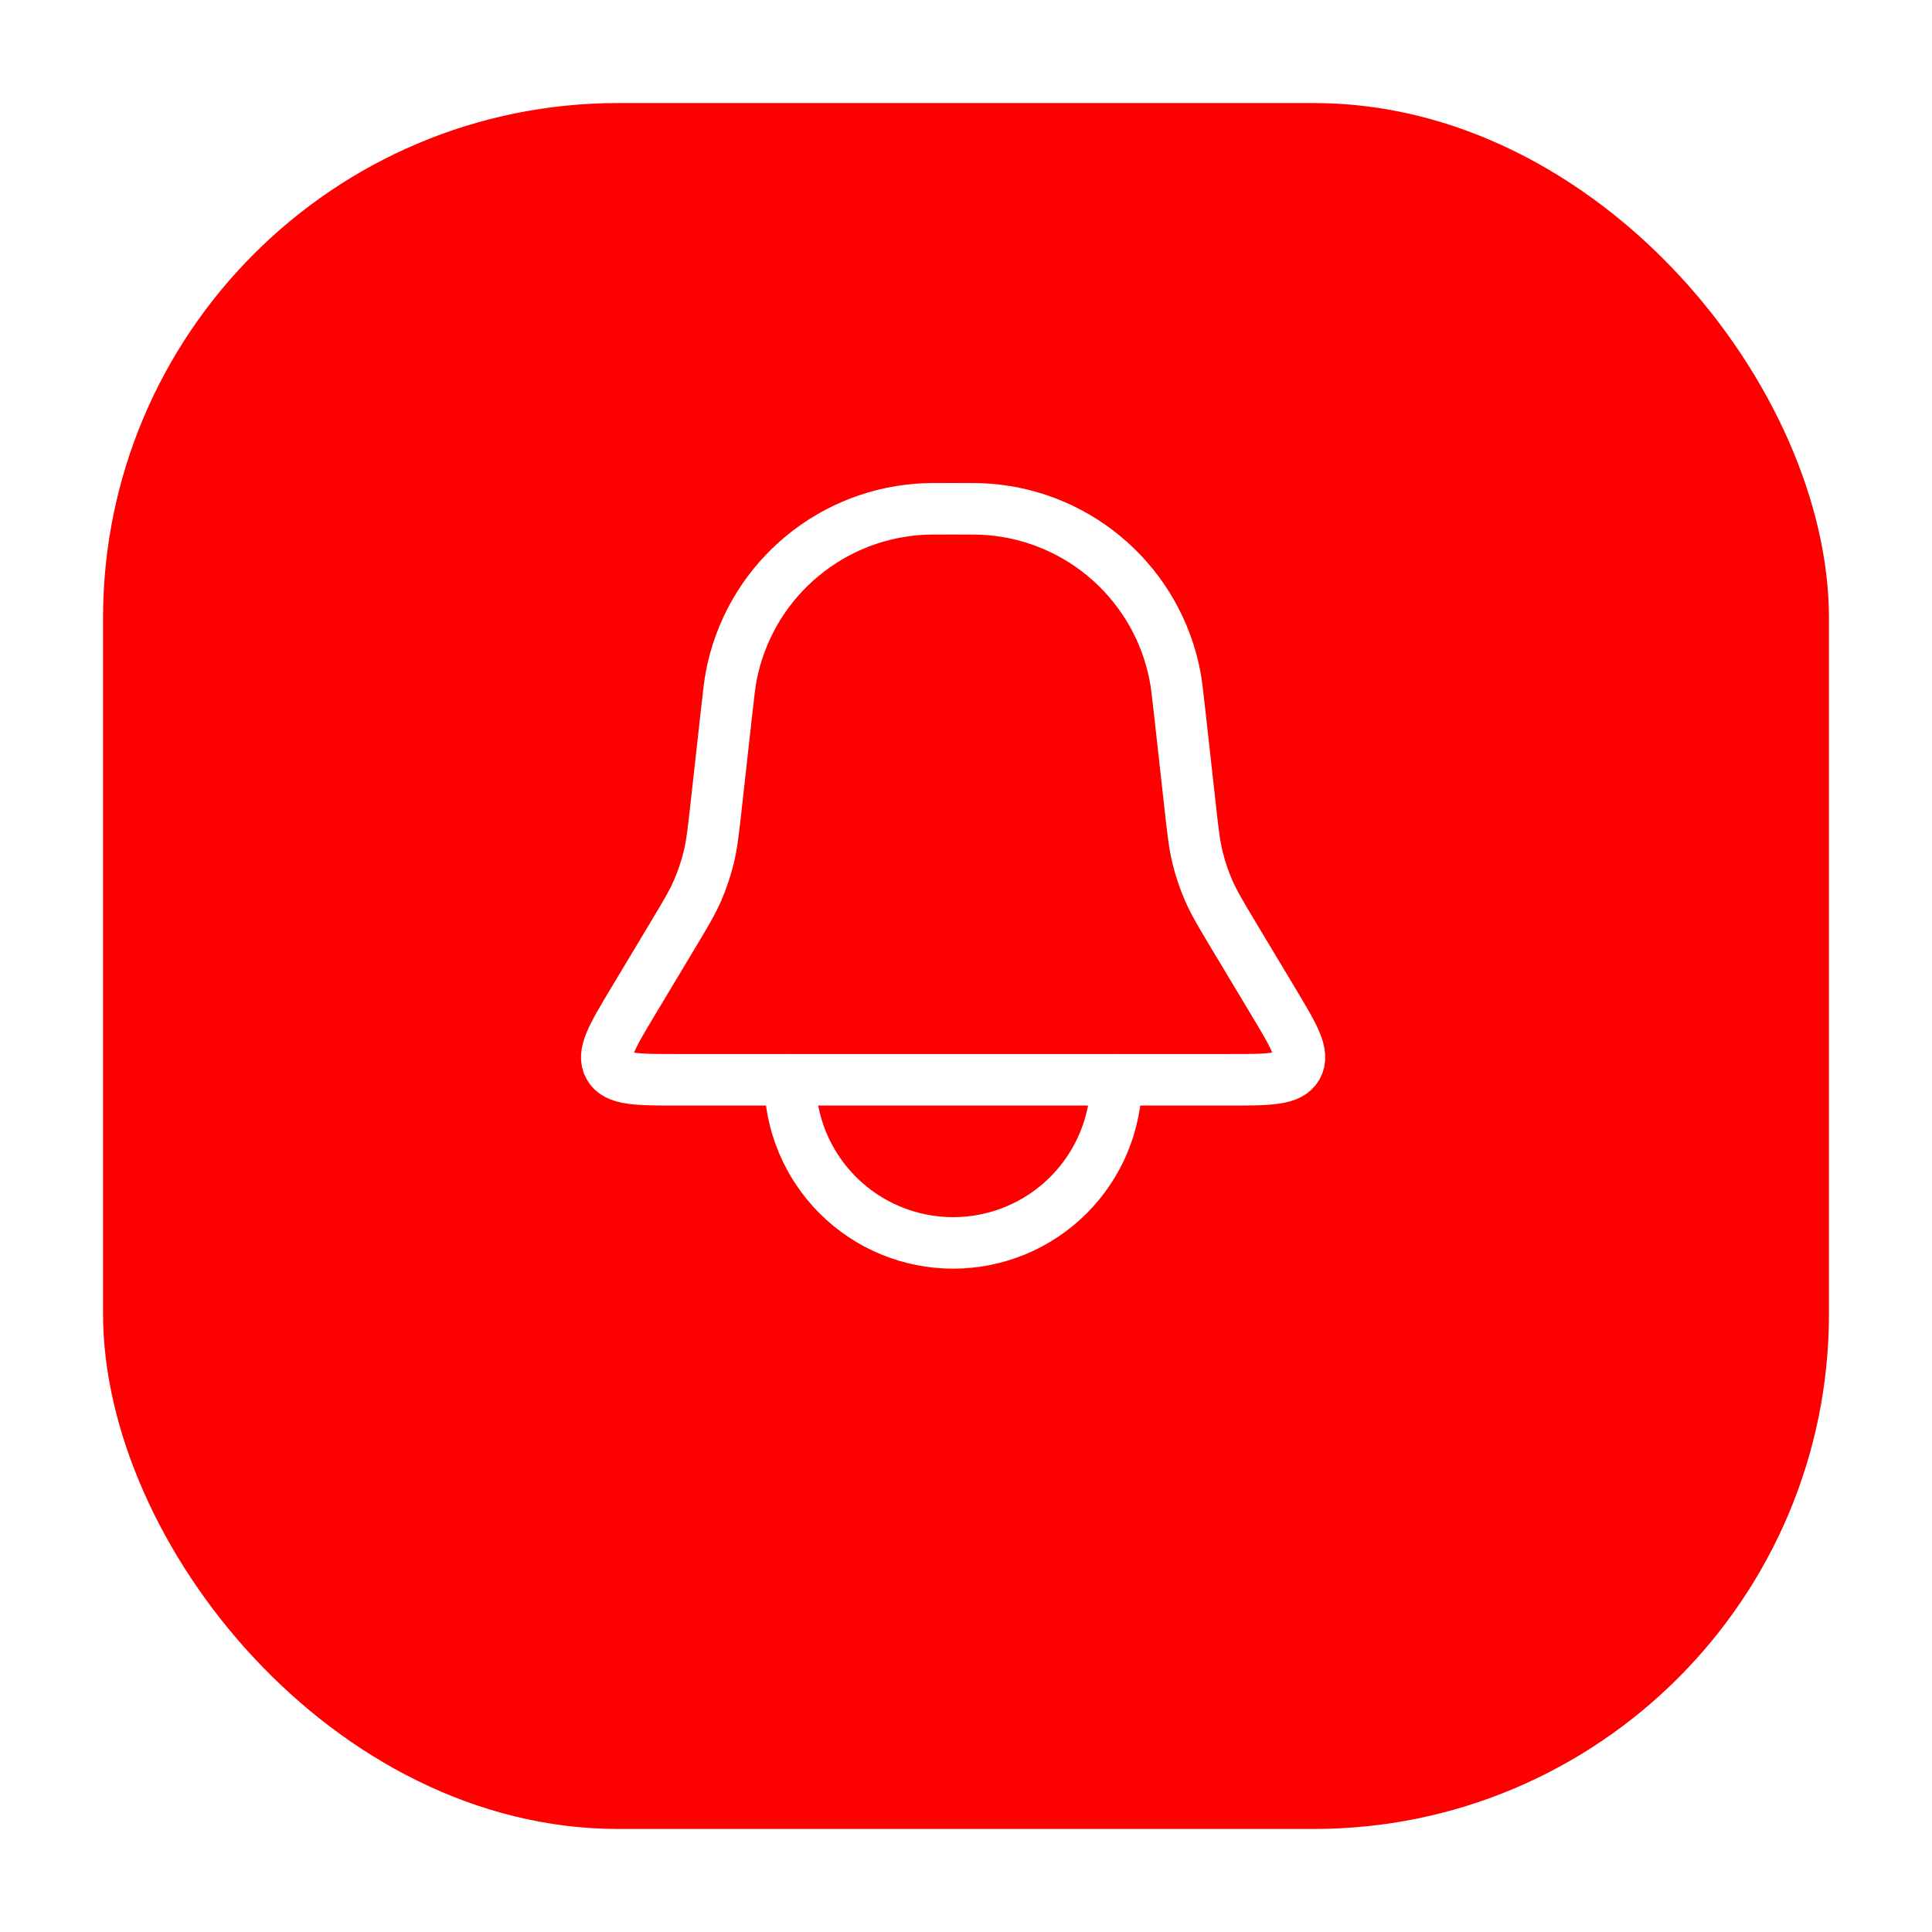 <svg width="75" height="75" viewBox="0 0 75 75" fill="none" xmlns="http://www.w3.org/2000/svg">
<g filter="url(#filter0_d_820_1808)">
<rect x="4" width="67" height="67" rx="20" fill="#FF0000"/>
</g>
<path d="M28.209 27.618C28.288 26.913 28.327 26.56 28.384 26.257C29.058 22.709 32.026 20.052 35.627 19.774C35.935 19.75 36.29 19.75 37 19.75V19.75C37.71 19.75 38.065 19.75 38.373 19.774C41.974 20.052 44.941 22.709 45.616 26.257C45.673 26.56 45.712 26.913 45.791 27.618L46.19 31.206C46.307 32.26 46.365 32.786 46.491 33.296C46.598 33.73 46.741 34.155 46.919 34.566C47.128 35.047 47.401 35.502 47.946 36.41L49.433 38.888C50.238 40.231 50.641 40.902 50.354 41.409C50.067 41.917 49.284 41.917 47.718 41.917H26.282C24.716 41.917 23.933 41.917 23.646 41.409C23.359 40.902 23.762 40.231 24.567 38.888L26.054 36.41C26.599 35.502 26.872 35.047 27.081 34.566C27.259 34.155 27.402 33.73 27.509 33.296C27.635 32.786 27.693 32.26 27.81 31.206L28.209 27.618Z" stroke="white" stroke-width="2"/>
<path d="M30.667 41.917C30.667 42.748 30.831 43.572 31.149 44.34C31.467 45.109 31.934 45.807 32.522 46.395C33.11 46.983 33.808 47.45 34.576 47.768C35.345 48.086 36.168 48.25 37 48.25C37.832 48.25 38.655 48.086 39.424 47.768C40.192 47.45 40.89 46.983 41.478 46.395C42.066 45.807 42.533 45.109 42.851 44.34C43.169 43.572 43.333 42.748 43.333 41.917" stroke="white" stroke-width="2" stroke-linecap="round"/>
<defs>
<filter id="filter0_d_820_1808" x="0" y="0" width="75" height="75" filterUnits="userSpaceOnUse" color-interpolation-filters="sRGB">
<feFlood flood-opacity="0" result="BackgroundImageFix"/>
<feColorMatrix in="SourceAlpha" type="matrix" values="0 0 0 0 0 0 0 0 0 0 0 0 0 0 0 0 0 0 127 0" result="hardAlpha"/>
<feOffset dy="4"/>
<feGaussianBlur stdDeviation="2"/>
<feComposite in2="hardAlpha" operator="out"/>
<feColorMatrix type="matrix" values="0 0 0 0 0 0 0 0 0 0 0 0 0 0 0 0 0 0 0.25 0"/>
<feBlend mode="normal" in2="BackgroundImageFix" result="effect1_dropShadow_820_1808"/>
<feBlend mode="normal" in="SourceGraphic" in2="effect1_dropShadow_820_1808" result="shape"/>
</filter>
</defs>
</svg>
